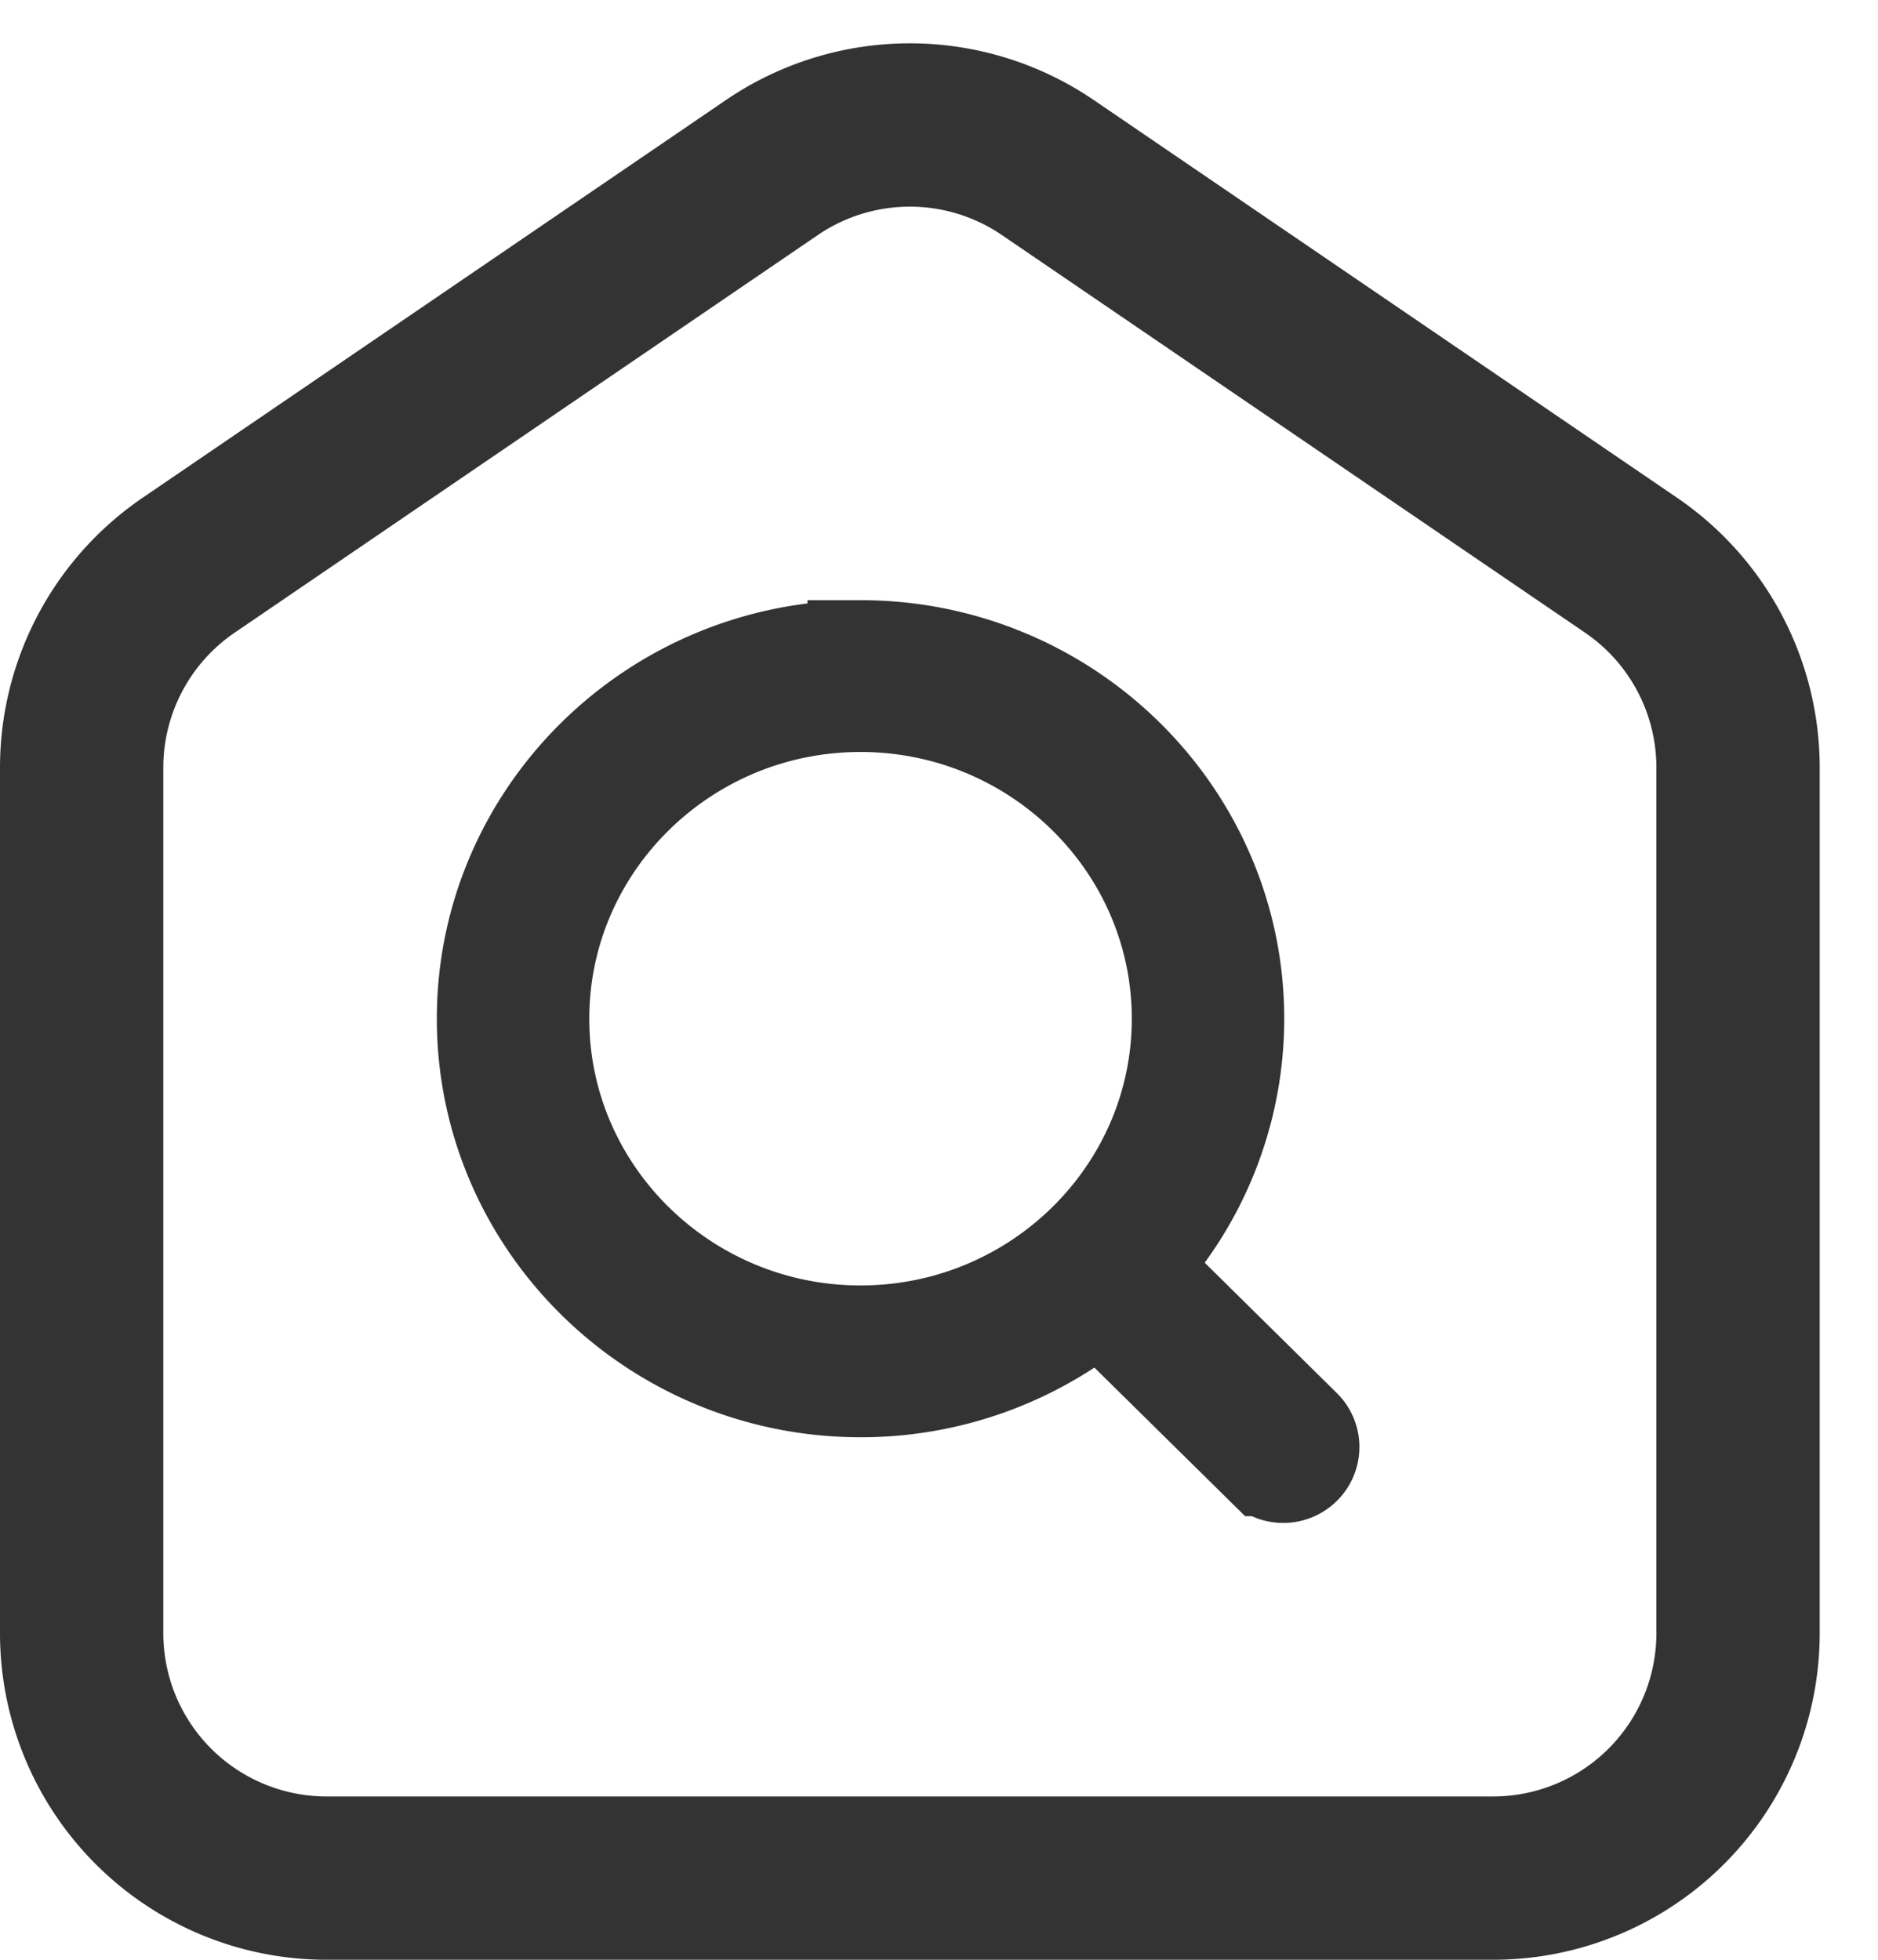 <svg xmlns="http://www.w3.org/2000/svg" width="23" height="24" viewBox="0 0 23 24">
    <g fill="none" fill-rule="nonzero" stroke="#333">
        <path stroke-width="2" d="M2.31 6.922A3 3 0 0 0 1 9.401V20a3 3 0 0 0 3 3h14.286a3 3 0 0 0 3-3V9.401a3 3 0 0 0-1.31-2.479l-7.143-4.87a3 3 0 0 0-3.38 0L2.31 6.922z"/>
        <path fill="#333" stroke-width="1.3" d="M10.539 8C8.036 8 6 10.008 6 12.476c0 2.467 2.036 4.475 4.539 4.475a4.556 4.556 0 0 0 2.925-1.056l2.052 2.023a.284.284 0 0 0 .4 0 .277.277 0 0 0 0-.395l-2.042-2.015a4.424 4.424 0 0 0 1.204-3.032c0-2.468-2.036-4.476-4.539-4.476zm-3.972 4.476c0-2.16 1.782-3.917 3.972-3.917s3.972 1.757 3.972 3.917c0 2.159-1.782 3.916-3.972 3.916s-3.972-1.757-3.972-3.916z"/>
    </g>
</svg>
